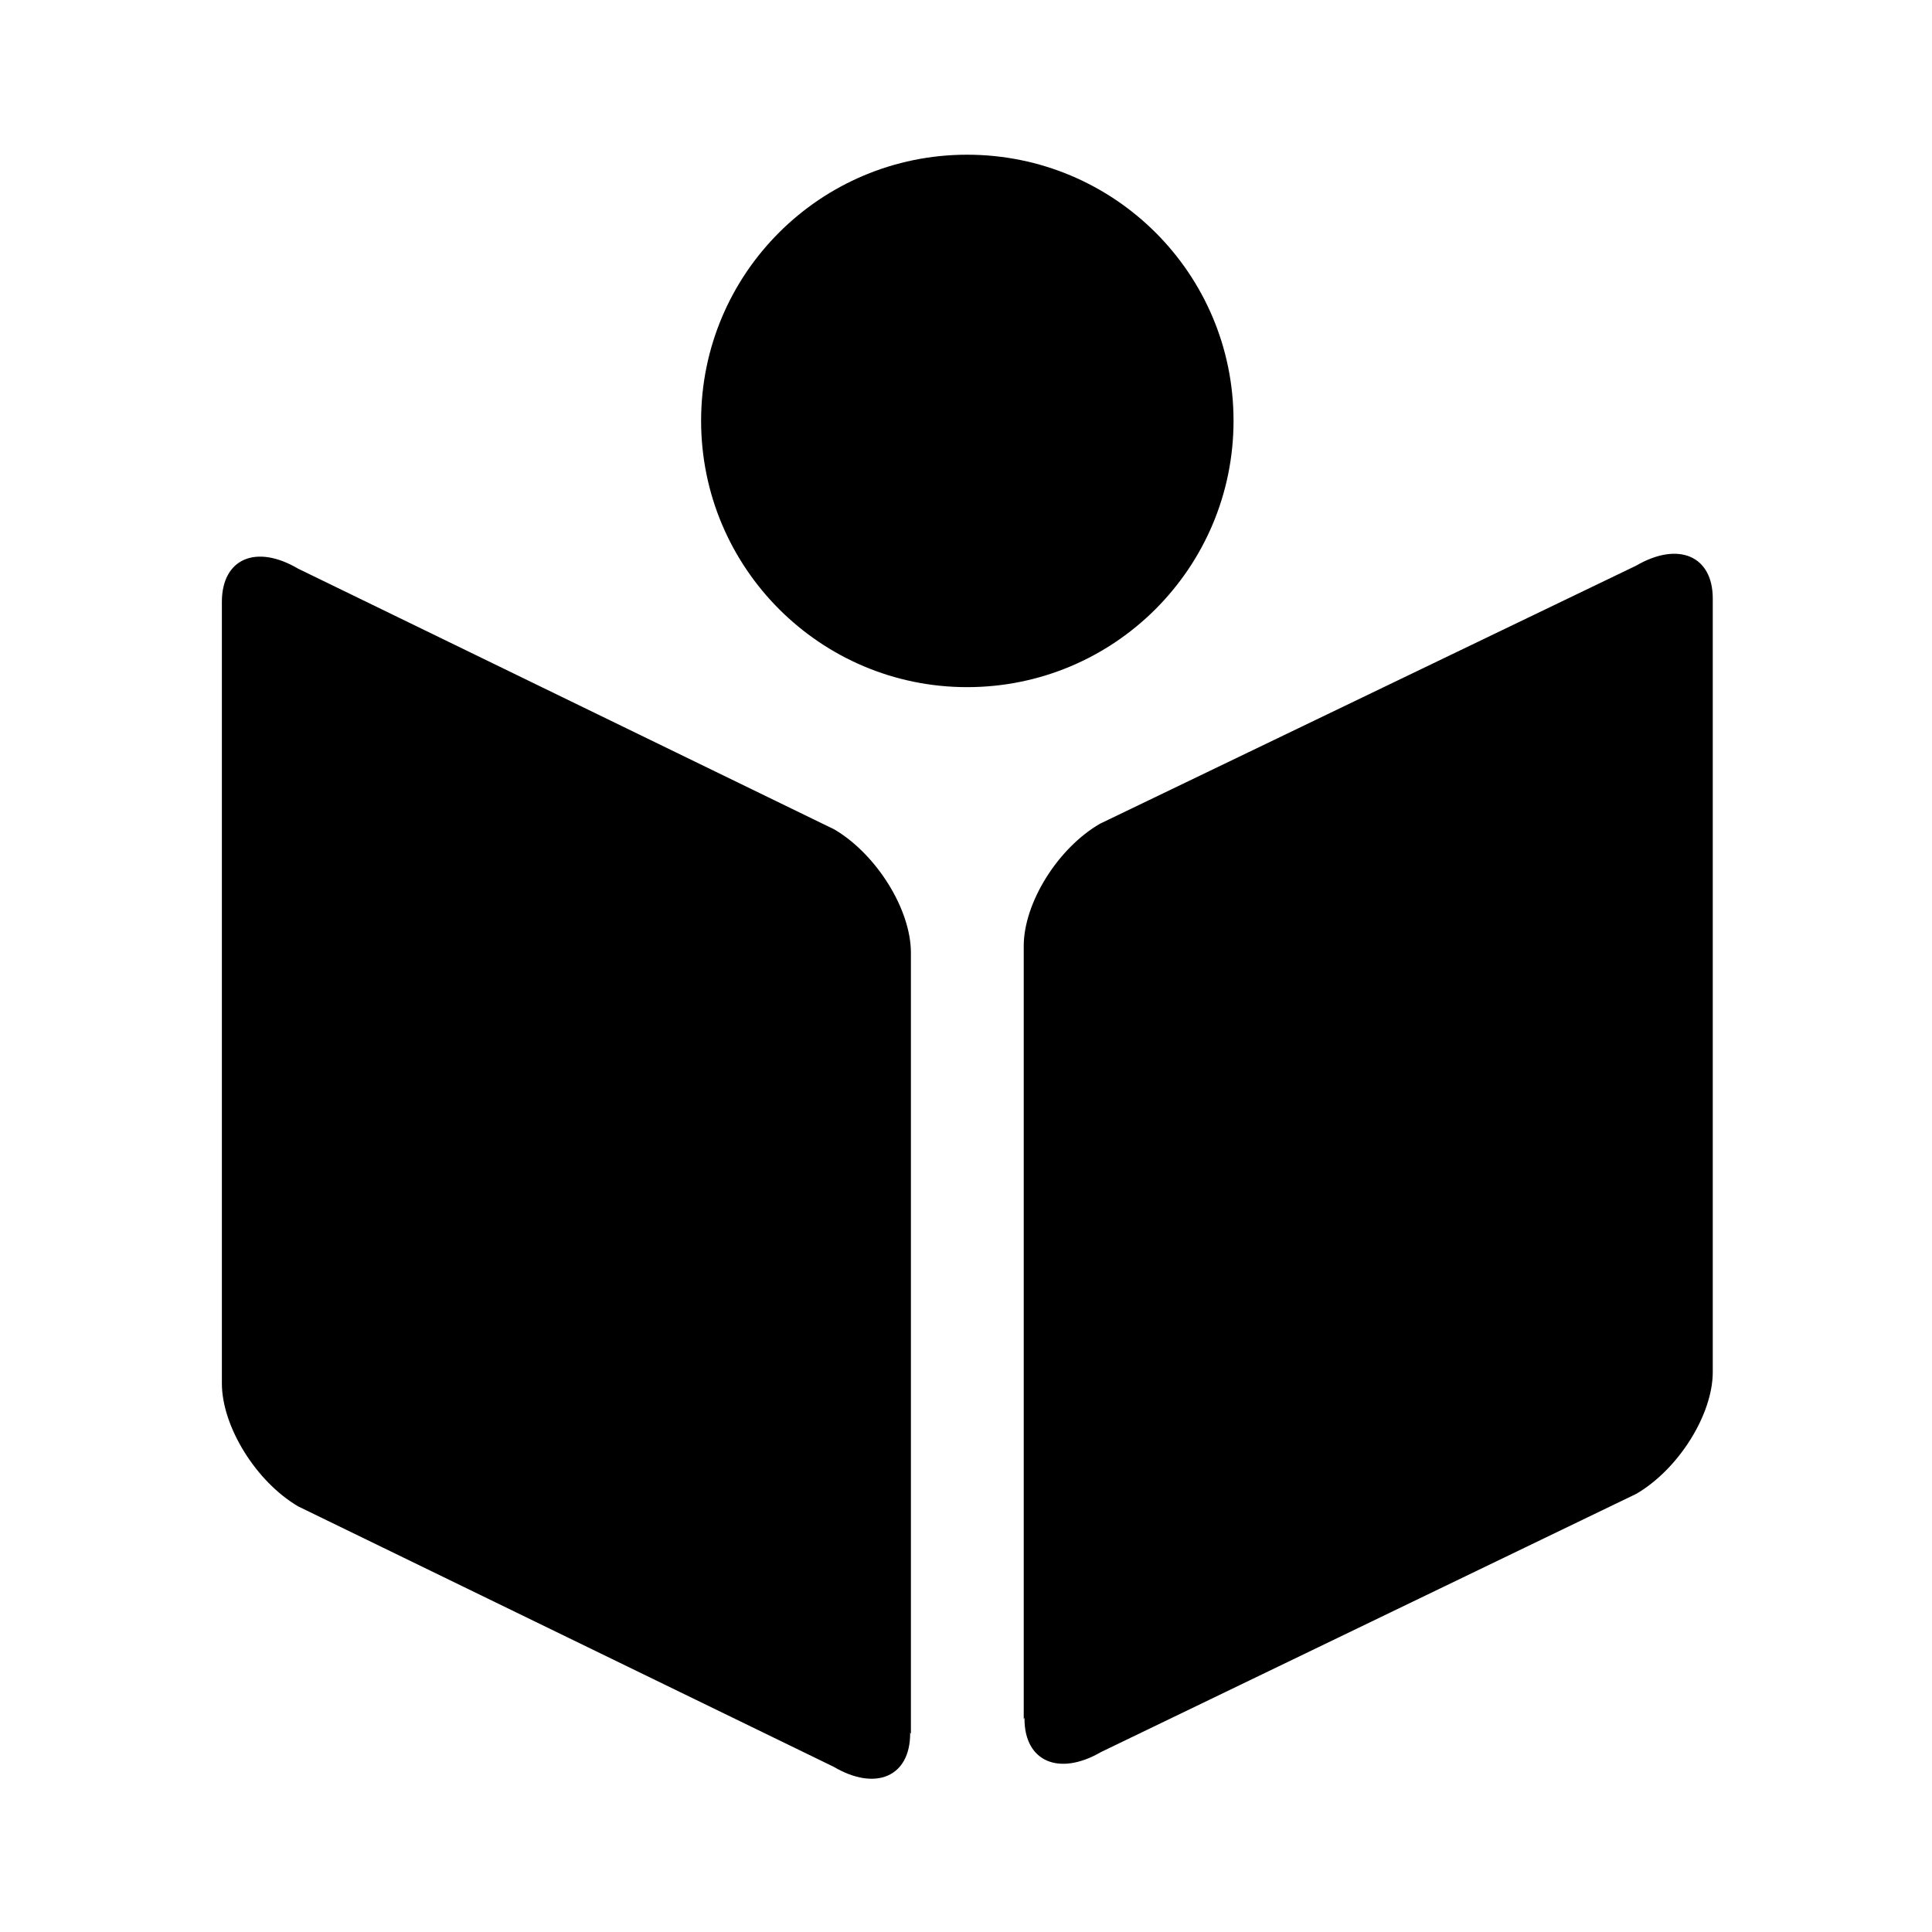 <svg height="512" width="512.0" xmlns="http://www.w3.org/2000/svg"><path d="m433.6 149.9l-0.2 0.1-141.9 68.3c-11.2 6.5-20.2 21-20.2 32.4v204.9l0.2-0.4v0.3c0 11.3 9.1 15.3 20.3 8.8l141.8-68.4c11.2-6.5 20.3-21 20.3-32.3v-205c0-11.3-9.1-15.2-20.3-8.7z m-212.5 69.9l-142.1-69.1c-11.2-6.6-20.2-2.6-20.2 8.8v207.1c0 11.4 9 26 20.2 32.6l141.9 69c11.2 6.6 20.3 2.6 20.3-8.8v-0.3l0.2 0.4v-207c0-11.5-9.1-26.1-20.3-32.7z m105.8-108.3c0-39-31.6-70.5-70.6-70.5-38.9 0-70.5 31.5-70.5 70.5s31.6 70.6 70.5 70.6c39 0 70.6-31.6 70.6-70.6z" /></svg>